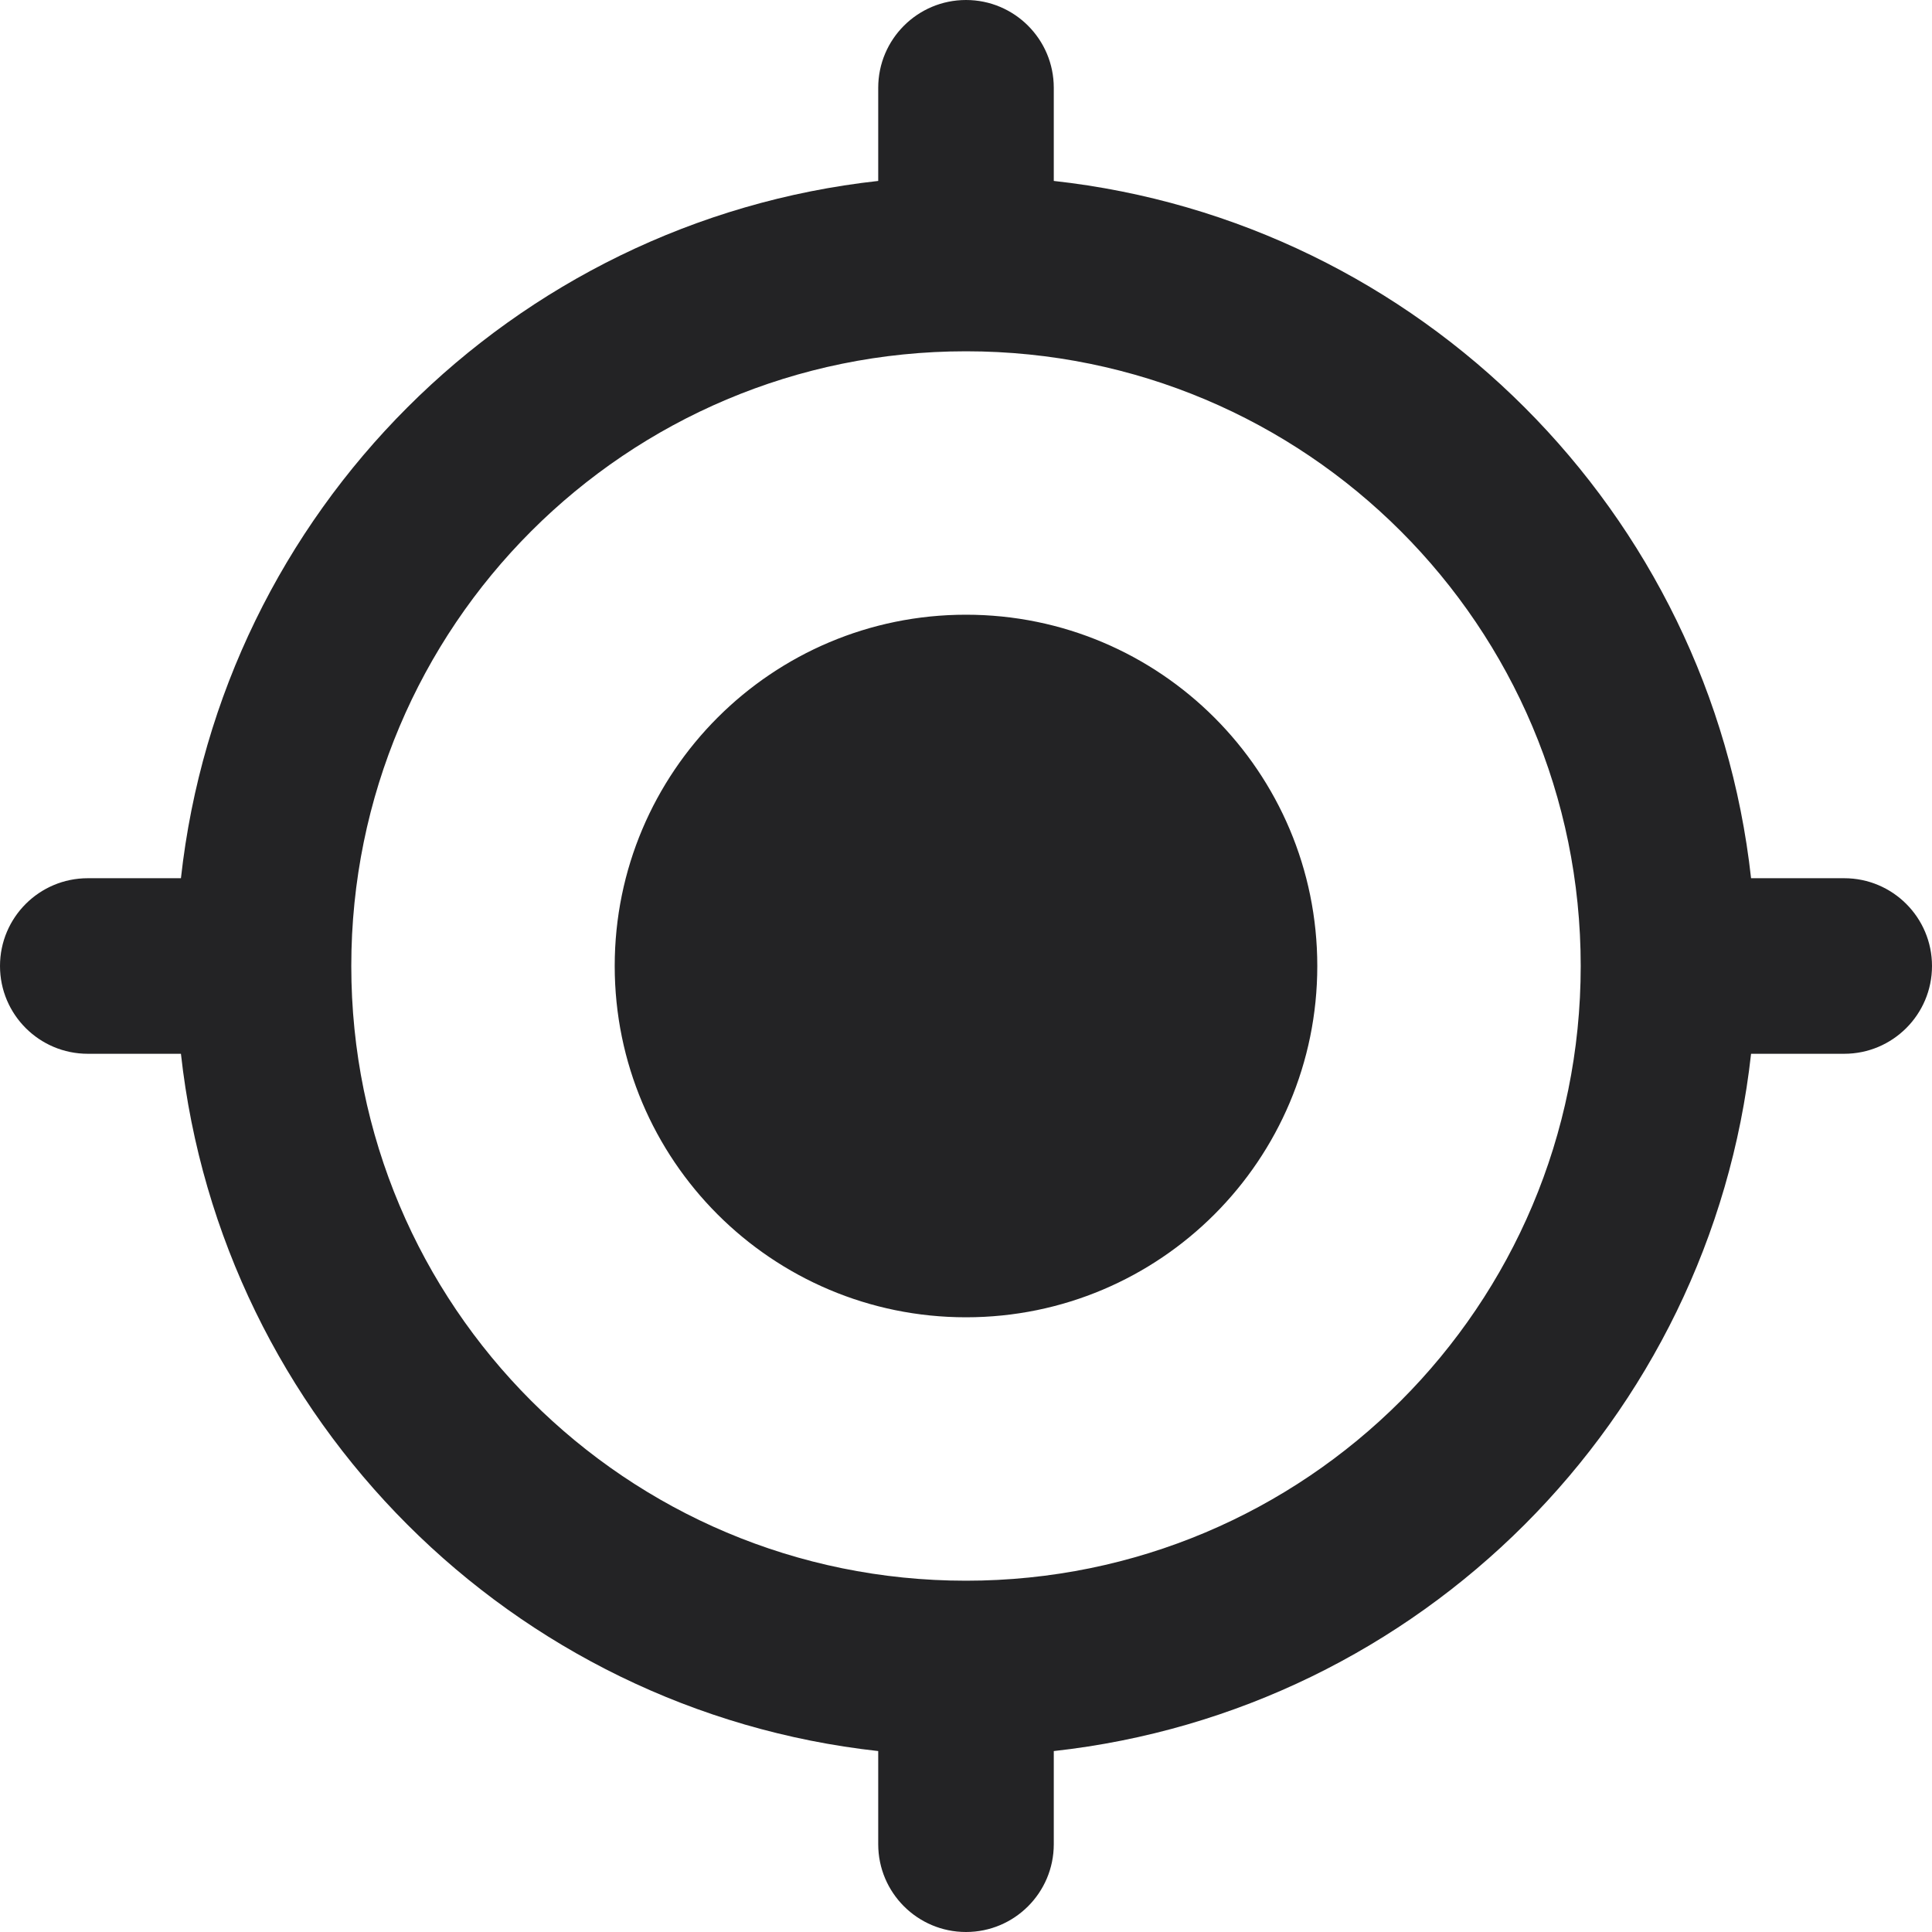 <?xml version="1.0" encoding="UTF-8"?>
<svg width="23px" height="23px" viewBox="0 0 23 23" version="1.1" xmlns="http://www.w3.org/2000/svg" xmlns:xlink="http://www.w3.org/1999/xlink">
    <!-- Generator: Sketch 51.3 (57544) - http://www.bohemiancoding.com/sketch -->
    <title>path-1</title>
    <desc>Created with Sketch.</desc>
    <defs></defs>
    <g id="Page-1" stroke="none" stroke-width="1" fill="none" fill-rule="evenodd">
        <path d="M11.5,7.318 C9.19,7.318 7.318,9.19 7.318,11.5 C7.318,13.81 9.19,15.682 11.5,15.682 C13.81,15.682 15.682,13.81 15.682,11.5 C15.682,9.19 13.81,7.318 11.5,7.318 Z M20.846,10.455 C20.365,6.095 16.905,2.635 12.545,2.154 L12.545,1.045 C12.545,0.468 12.077,0 11.5,0 C10.923,0 10.455,0.468 10.455,1.045 L10.455,2.154 C6.095,2.635 2.635,6.095 2.154,10.455 L1.045,10.455 C0.468,10.455 0,10.923 0,11.5 C0,12.077 0.468,12.545 1.045,12.545 L2.154,12.545 C2.635,16.905 6.095,20.365 10.455,20.846 L10.455,21.955 C10.455,22.532 10.923,23 11.5,23 C12.077,23 12.545,22.532 12.545,21.955 L12.545,20.846 C16.905,20.365 20.365,16.905 20.846,12.545 L21.955,12.545 C22.532,12.545 23,12.077 23,11.5 C23,10.923 22.532,10.455 21.955,10.455 L20.846,10.455 Z M11.5,18.818 C7.454,18.818 4.182,15.546 4.182,11.5 C4.182,7.454 7.454,4.182 11.5,4.182 C15.546,4.182 18.818,7.454 18.818,11.5 C18.818,15.546 15.546,18.818 11.5,18.818 Z" id="path-1" fill="#232325" fill-rule="nonzero"></path>
    </g>
</svg>